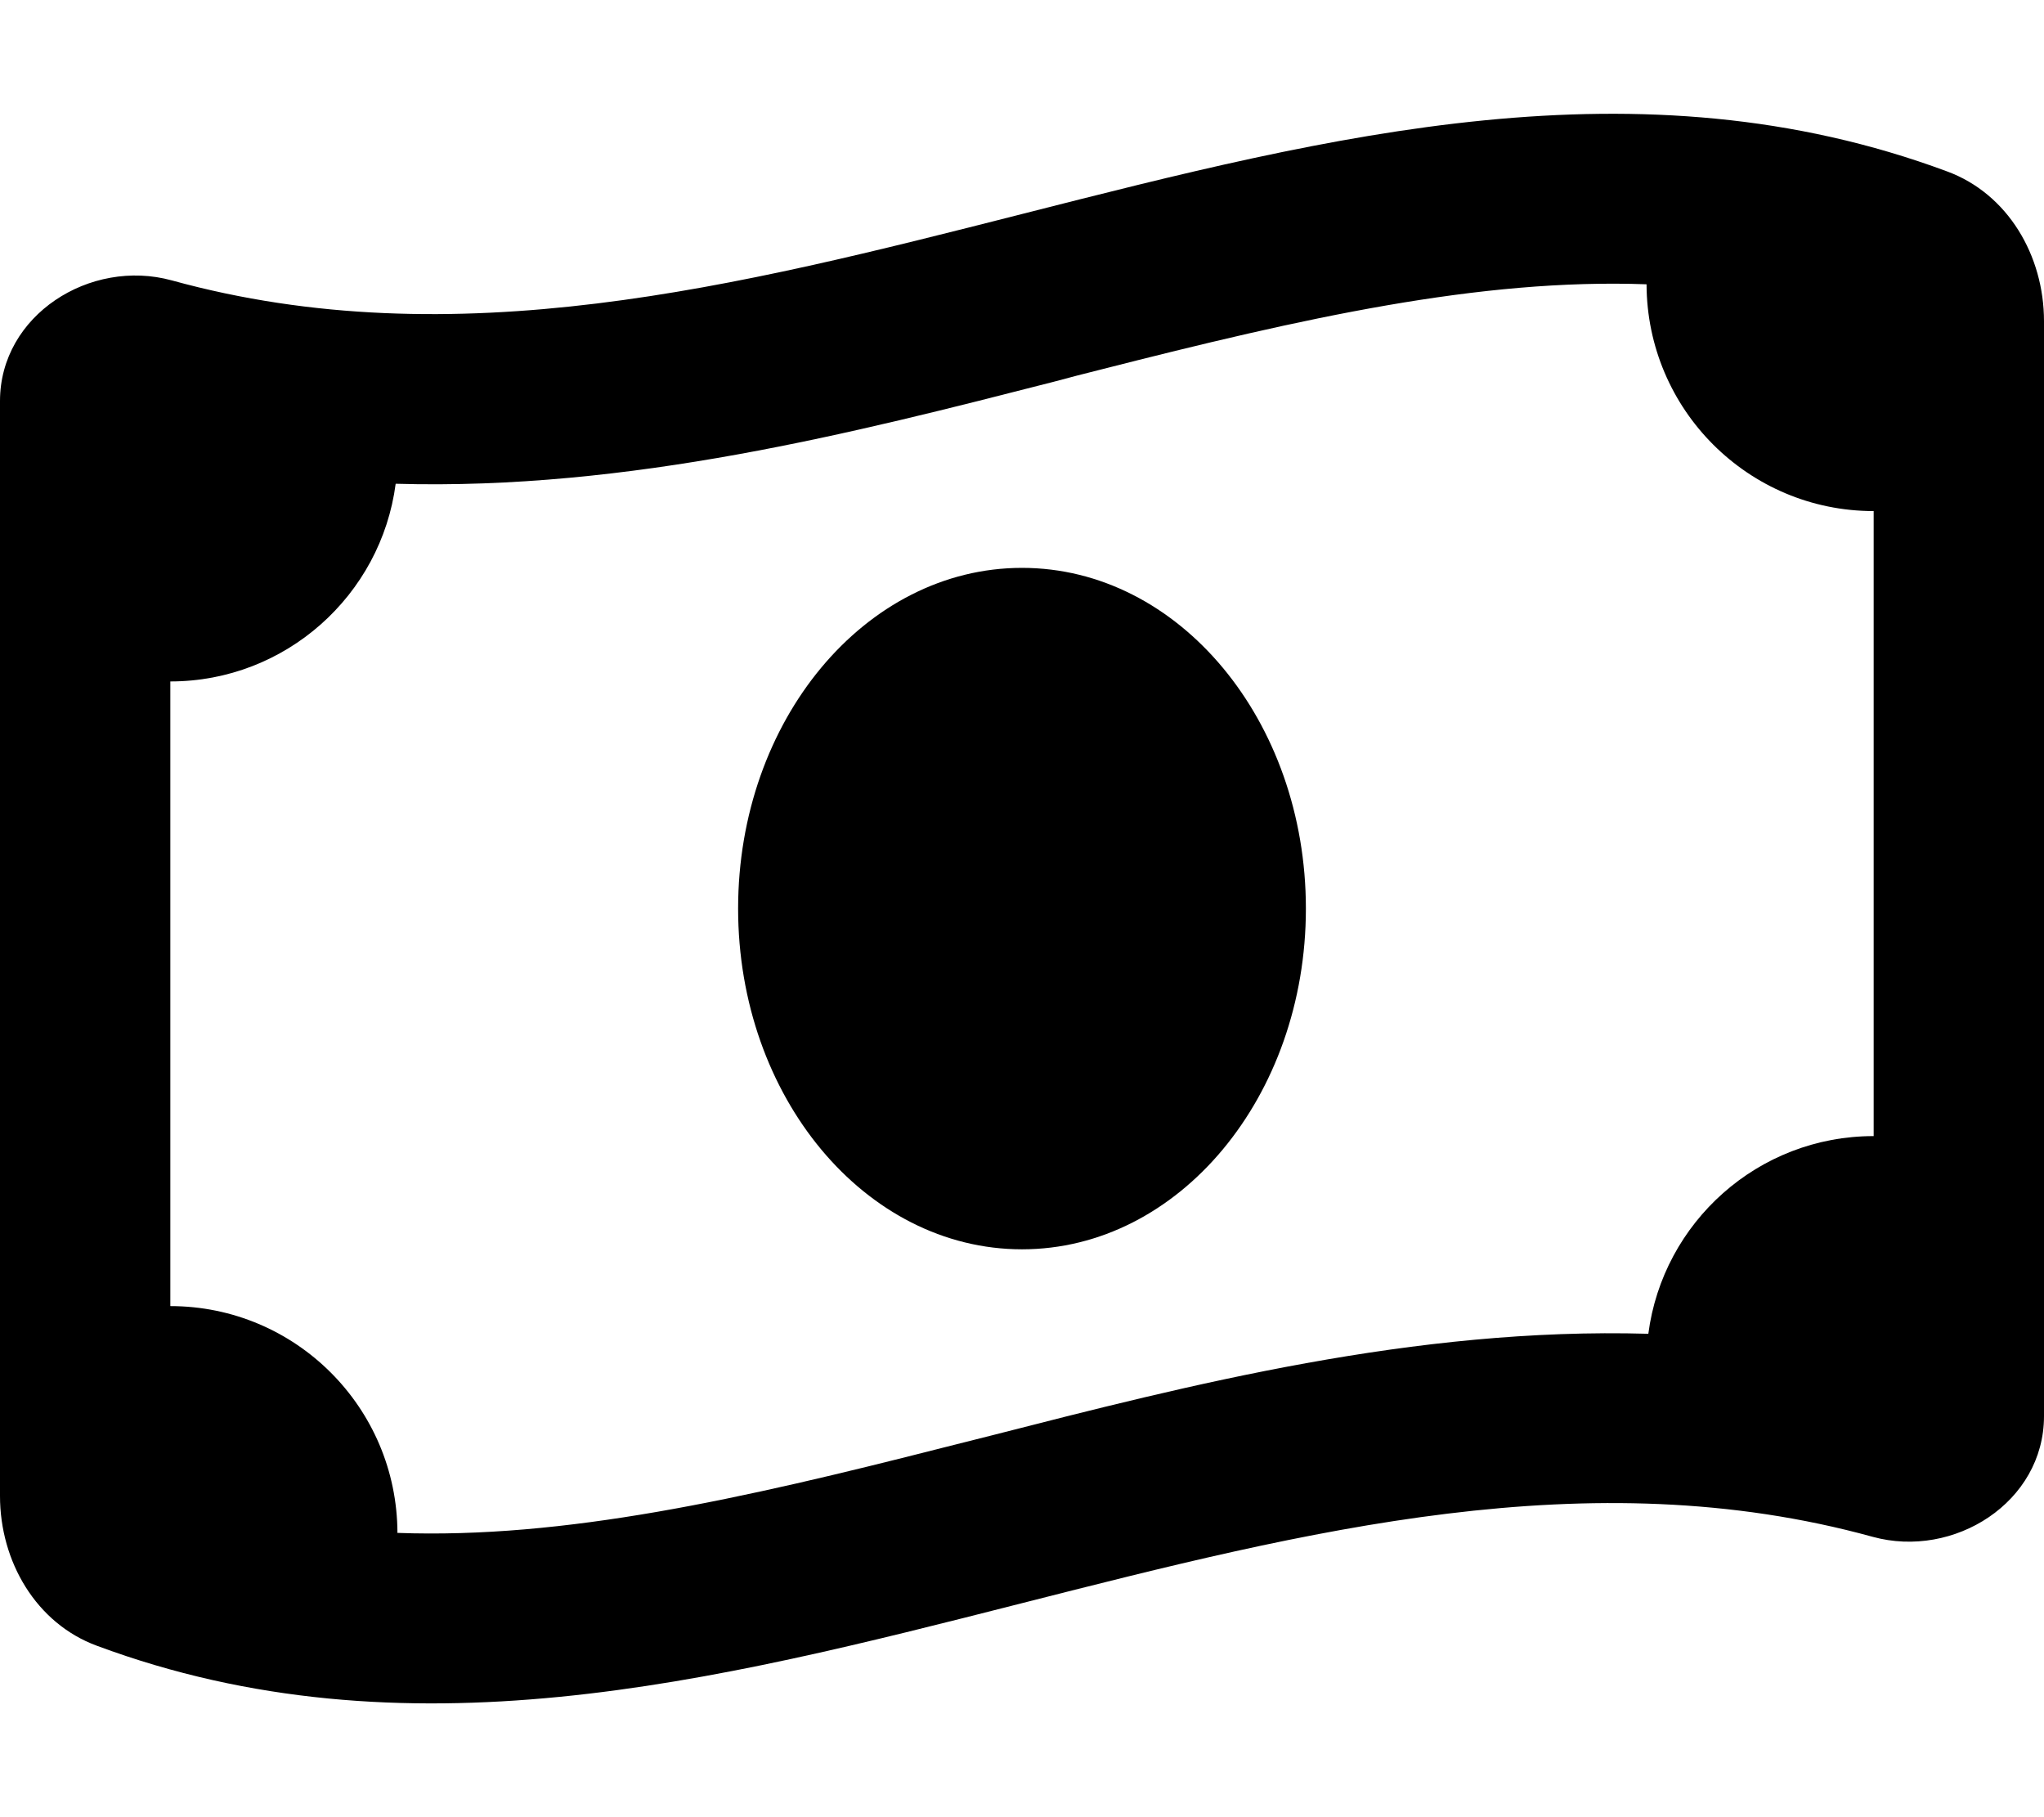 <svg xmlns="http://www.w3.org/2000/svg" viewBox="0 0 576 512"><path d="M265.7 407.9c4.5-1.1 9-2.3 13.5-3.4l0 0c55.9-14.3 119.4-30.6 185.3-28.7c4.1-31.4 30.9-55.7 63.5-55.7V144c-35.3 0-63.9-28.6-64-63.9c-47-1.7-96.8 9.5-153.7 24c-4.5 1.1-9 2.3-13.5 3.5l0 0c-55.9 14.3-119.4 30.6-185.3 28.7C107.4 167.7 80.5 192 48 192V368c35.3 0 63.9 28.6 64 63.9c47 1.7 96.8-9.5 153.7-24zM0 421.5V113C0 88.8 25.4 72.7 48.4 79C128.2 101 208.1 80.6 288 60.3c86.9-22.1 173.8-44.3 260.7-12C565.8 54.6 576 72 576 90.5V399c0 24.3-25.4 40.3-48.3 34C447.8 411 367.9 431.4 288 451.7c-86.9 22.1-173.8 44.3-260.7 12C10.2 457.4 0 440 0 421.5zM288 352c-44.2 0-80-43-80-96s35.8-96 80-96s80 43 80 96s-35.8 96-80 96z"/></svg>
